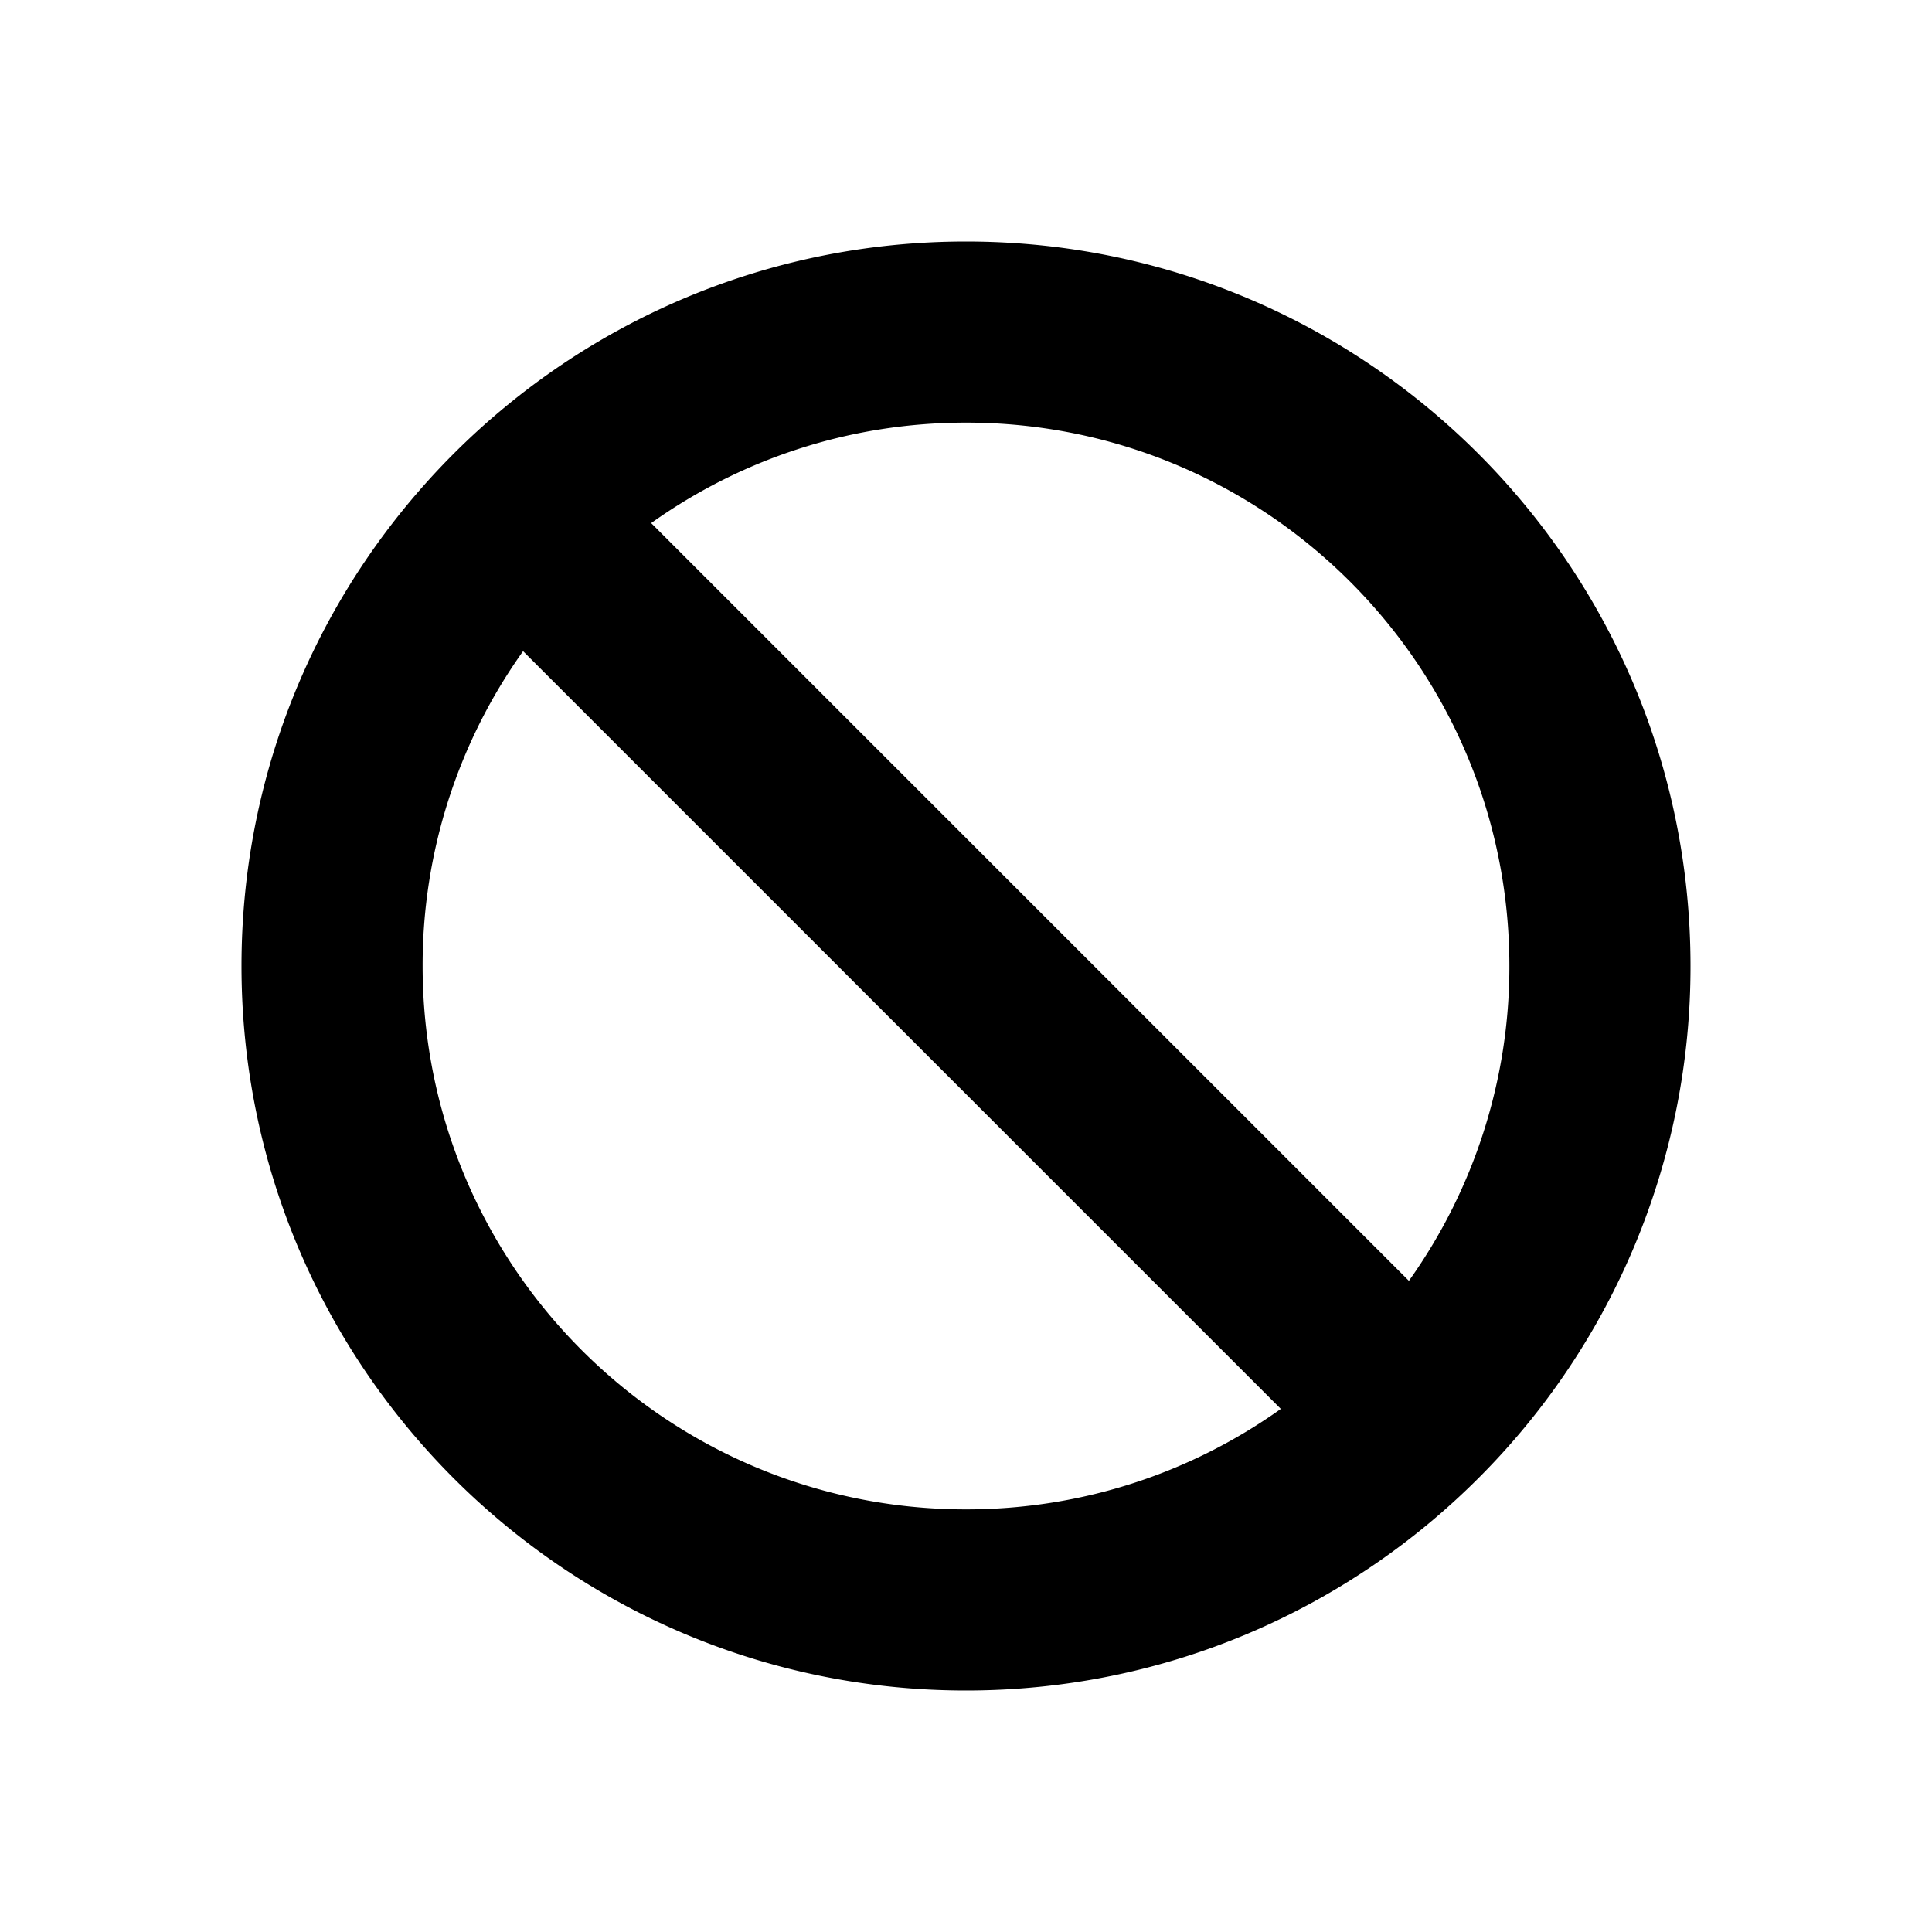 <svg width="48" height="48" fill="none" xmlns="http://www.w3.org/2000/svg"><path fill-rule="evenodd" clip-rule="evenodd" d="M12.996 16.178A13.439 13.439 0 0 0 10.5 24c0 7.456 6.044 13.5 13.5 13.5 2.916 0 5.615-.924 7.822-2.496L12.996 16.178Zm3.182-3.182 18.826 18.826A13.439 13.439 0 0 0 37.5 24c0-7.456-6.044-13.5-13.5-13.5-2.916 0-5.615.924-7.822 2.496Zm20.55 23.731A17.944 17.944 0 0 0 42 24c0-9.941-8.059-18-18-18S6 14.059 6 24s8.059 18 18 18c4.97 0 9.468-2.014 12.725-5.27l.003-.002v-.001Z" fill="currentColor"/></svg>